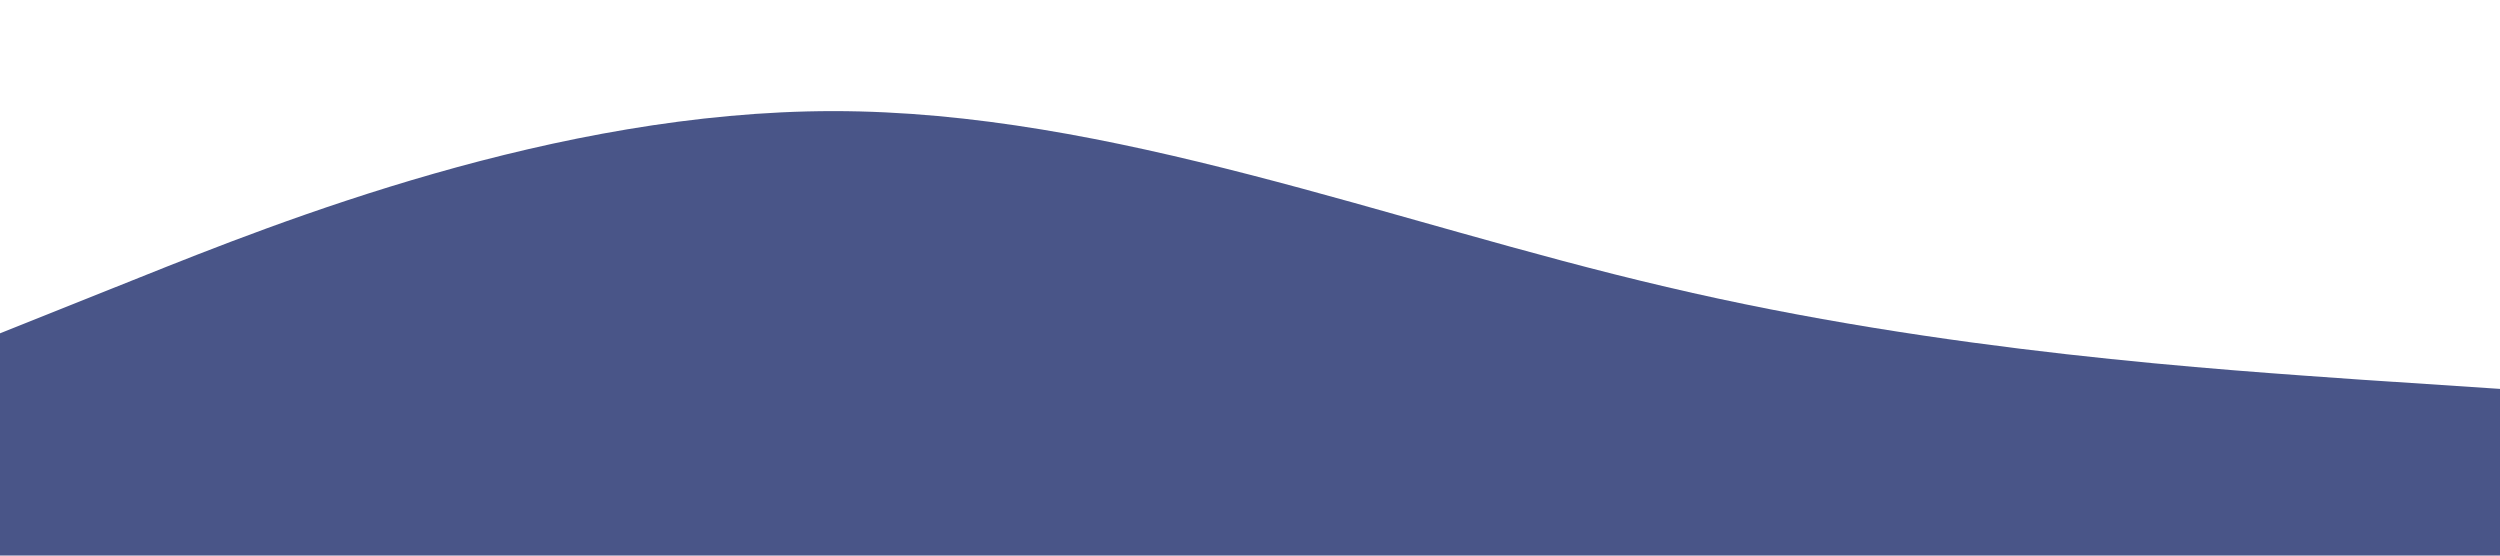 <?xml version="1.0" standalone="no"?><svg xmlns="http://www.w3.org/2000/svg" viewBox="0 0 1440 320"><path fill="#495588" fill-opacity="1" d="M0,192L80,160C160,128,320,64,480,64C640,64,800,128,960,165.3C1120,203,1280,213,1360,218.7L1440,224L1440,320L1360,320C1280,320,1120,320,960,320C800,320,640,320,480,320C320,320,160,320,80,320L0,320Z"></path></svg>